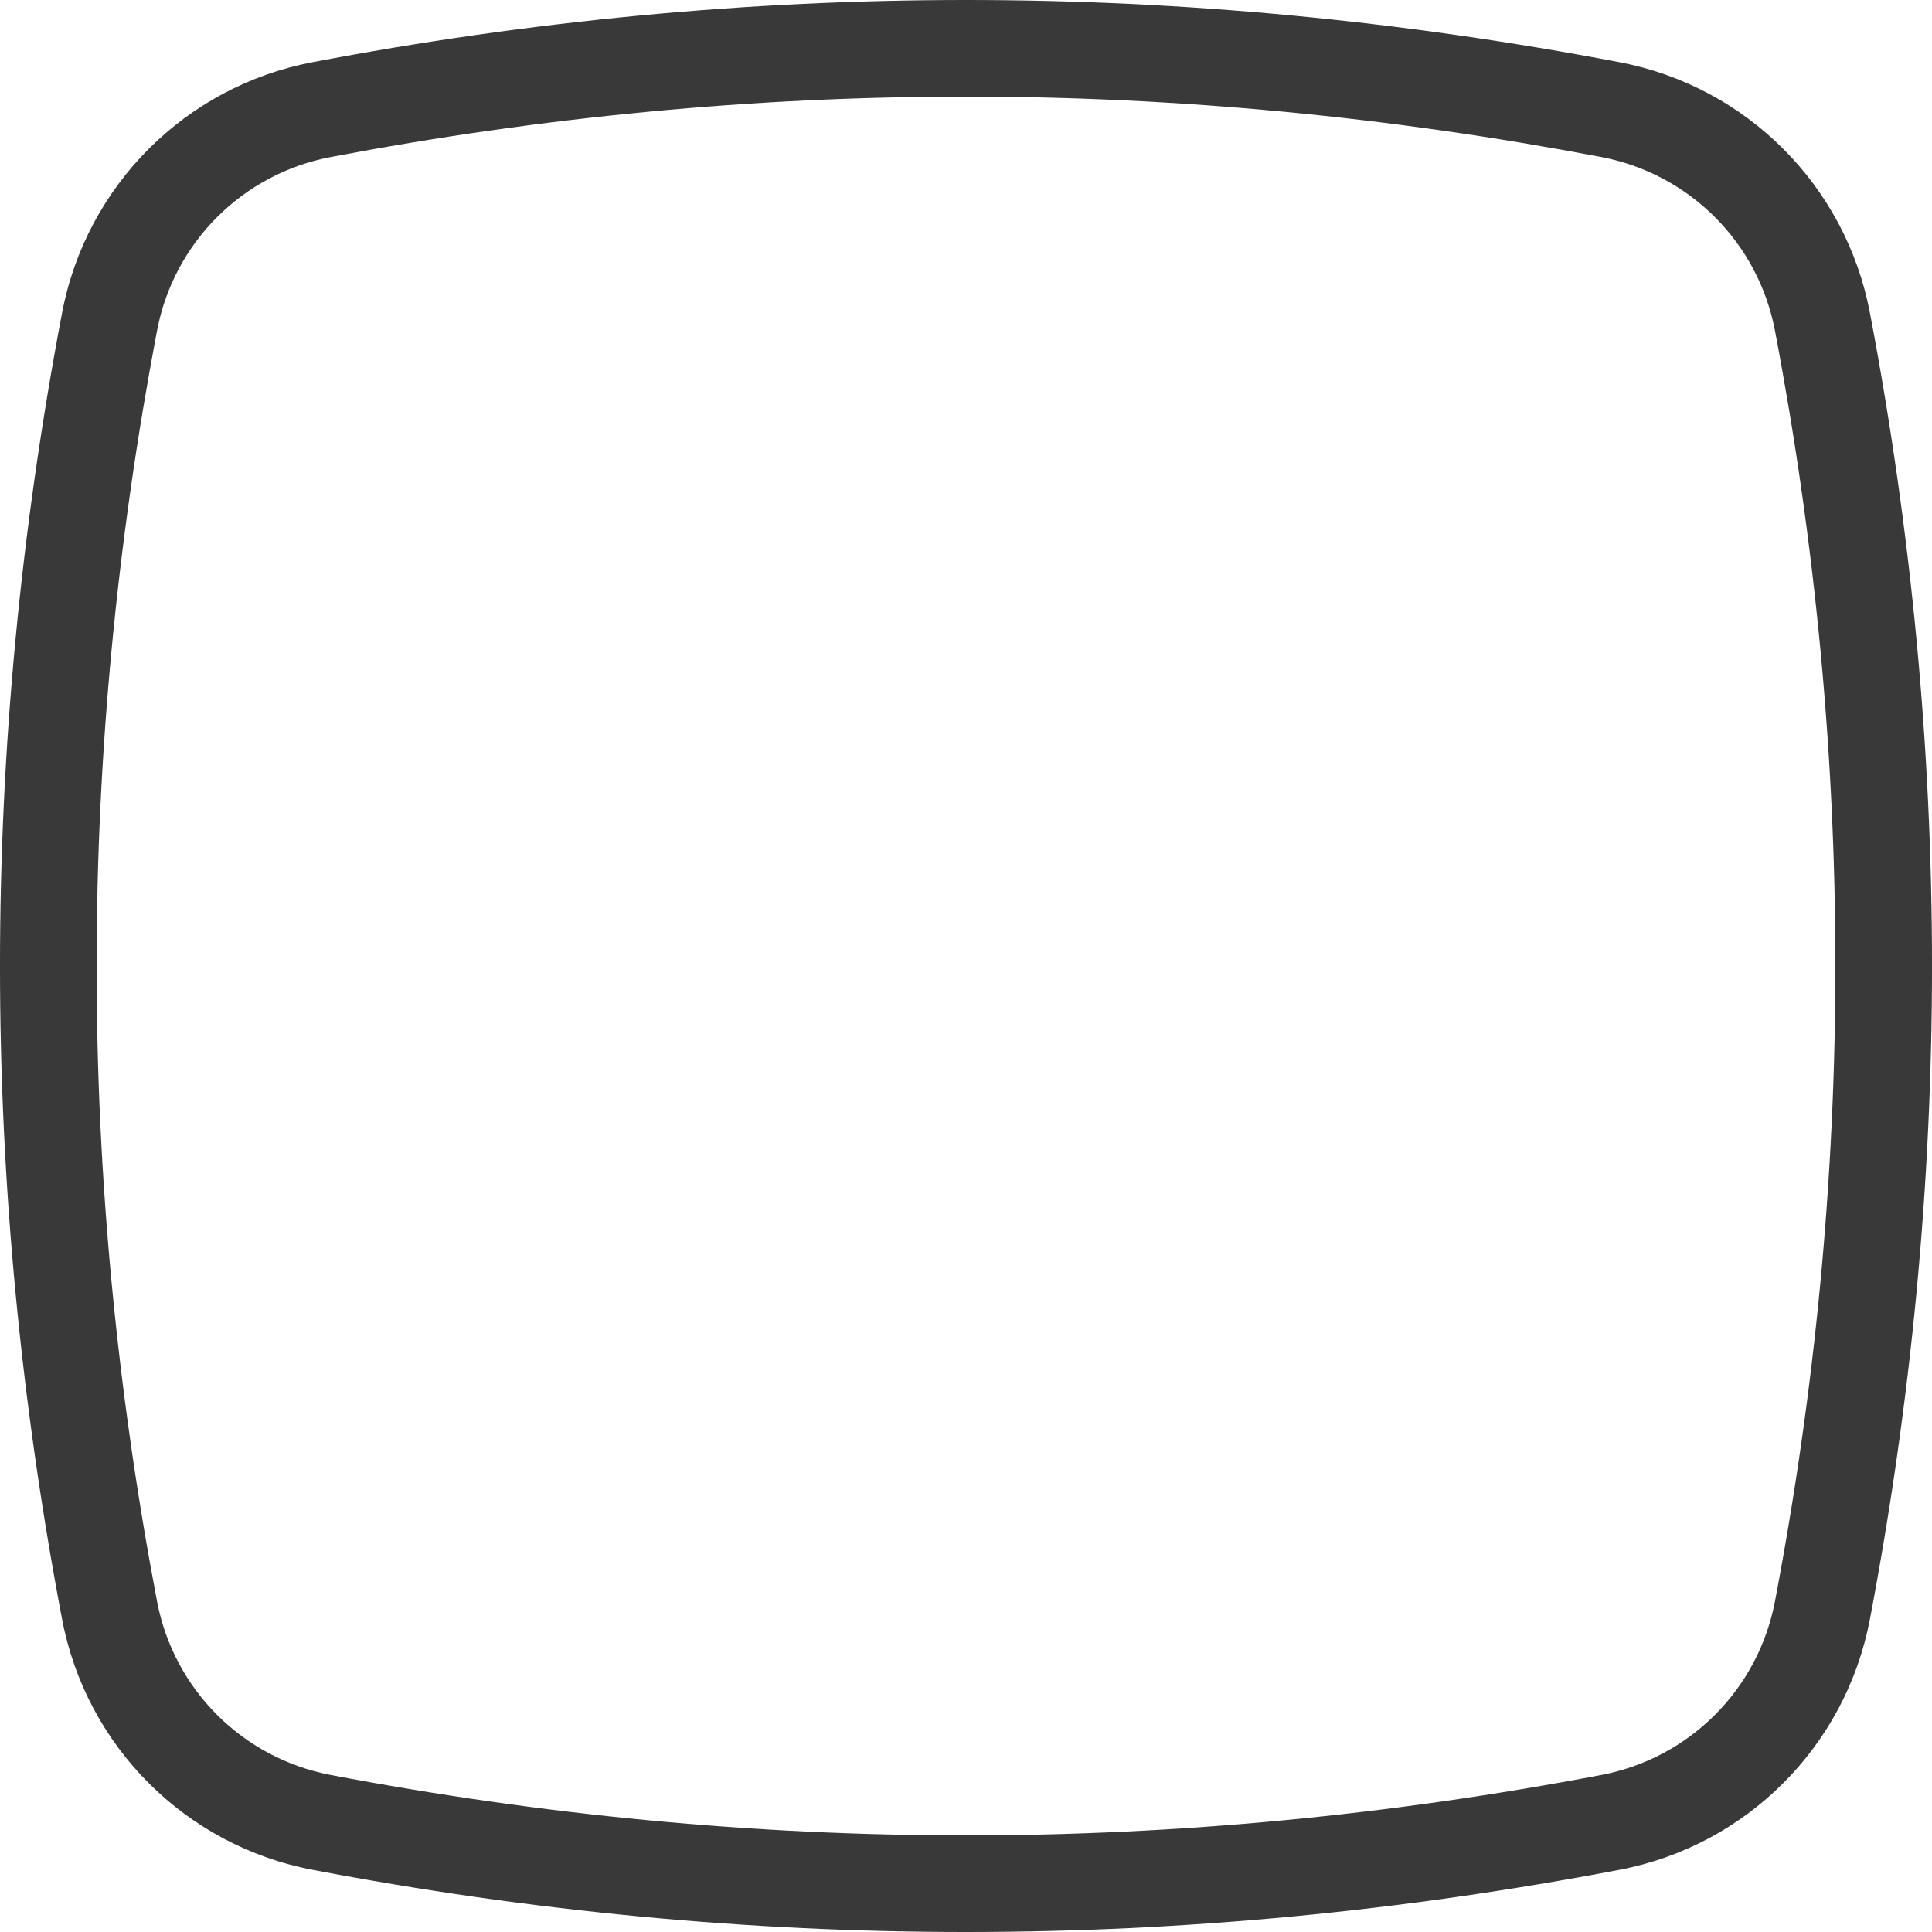 <svg xmlns="http://www.w3.org/2000/svg" width="40" height="40" viewBox="0 0 40 40">
  <path fill="#39393A" fill-rule="evenodd" d="M20,0 C24.509,0 29.018,0.429 33.527,1.287 C36.158,1.787 38.213,3.842 38.714,6.473 C40.429,15.491 40.429,24.509 38.714,33.527 C38.213,36.158 36.158,38.213 33.527,38.713 C29.018,39.571 24.509,40 20,40 C15.491,40 10.982,39.571 6.473,38.713 C3.842,38.213 1.787,36.158 1.286,33.527 C-0.429,24.509 -0.429,15.491 1.286,6.473 C1.787,3.842 3.842,1.787 6.473,1.287 C10.982,0.429 15.491,0 20,0 Z M20,2 C15.617,2 11.233,2.417 6.847,3.251 C5.022,3.598 3.598,5.022 3.251,6.847 C1.583,15.618 1.583,24.382 3.251,33.153 C3.598,34.978 5.022,36.402 6.847,36.749 C11.233,37.583 15.618,38 20,38 C24.382,38 28.767,37.583 33.153,36.749 C34.978,36.402 36.402,34.978 36.749,33.153 C38.417,24.382 38.417,15.618 36.749,6.847 C36.402,5.022 34.978,3.598 33.153,3.251 C28.767,2.417 24.383,2 20,2 Z"/>
</svg>
